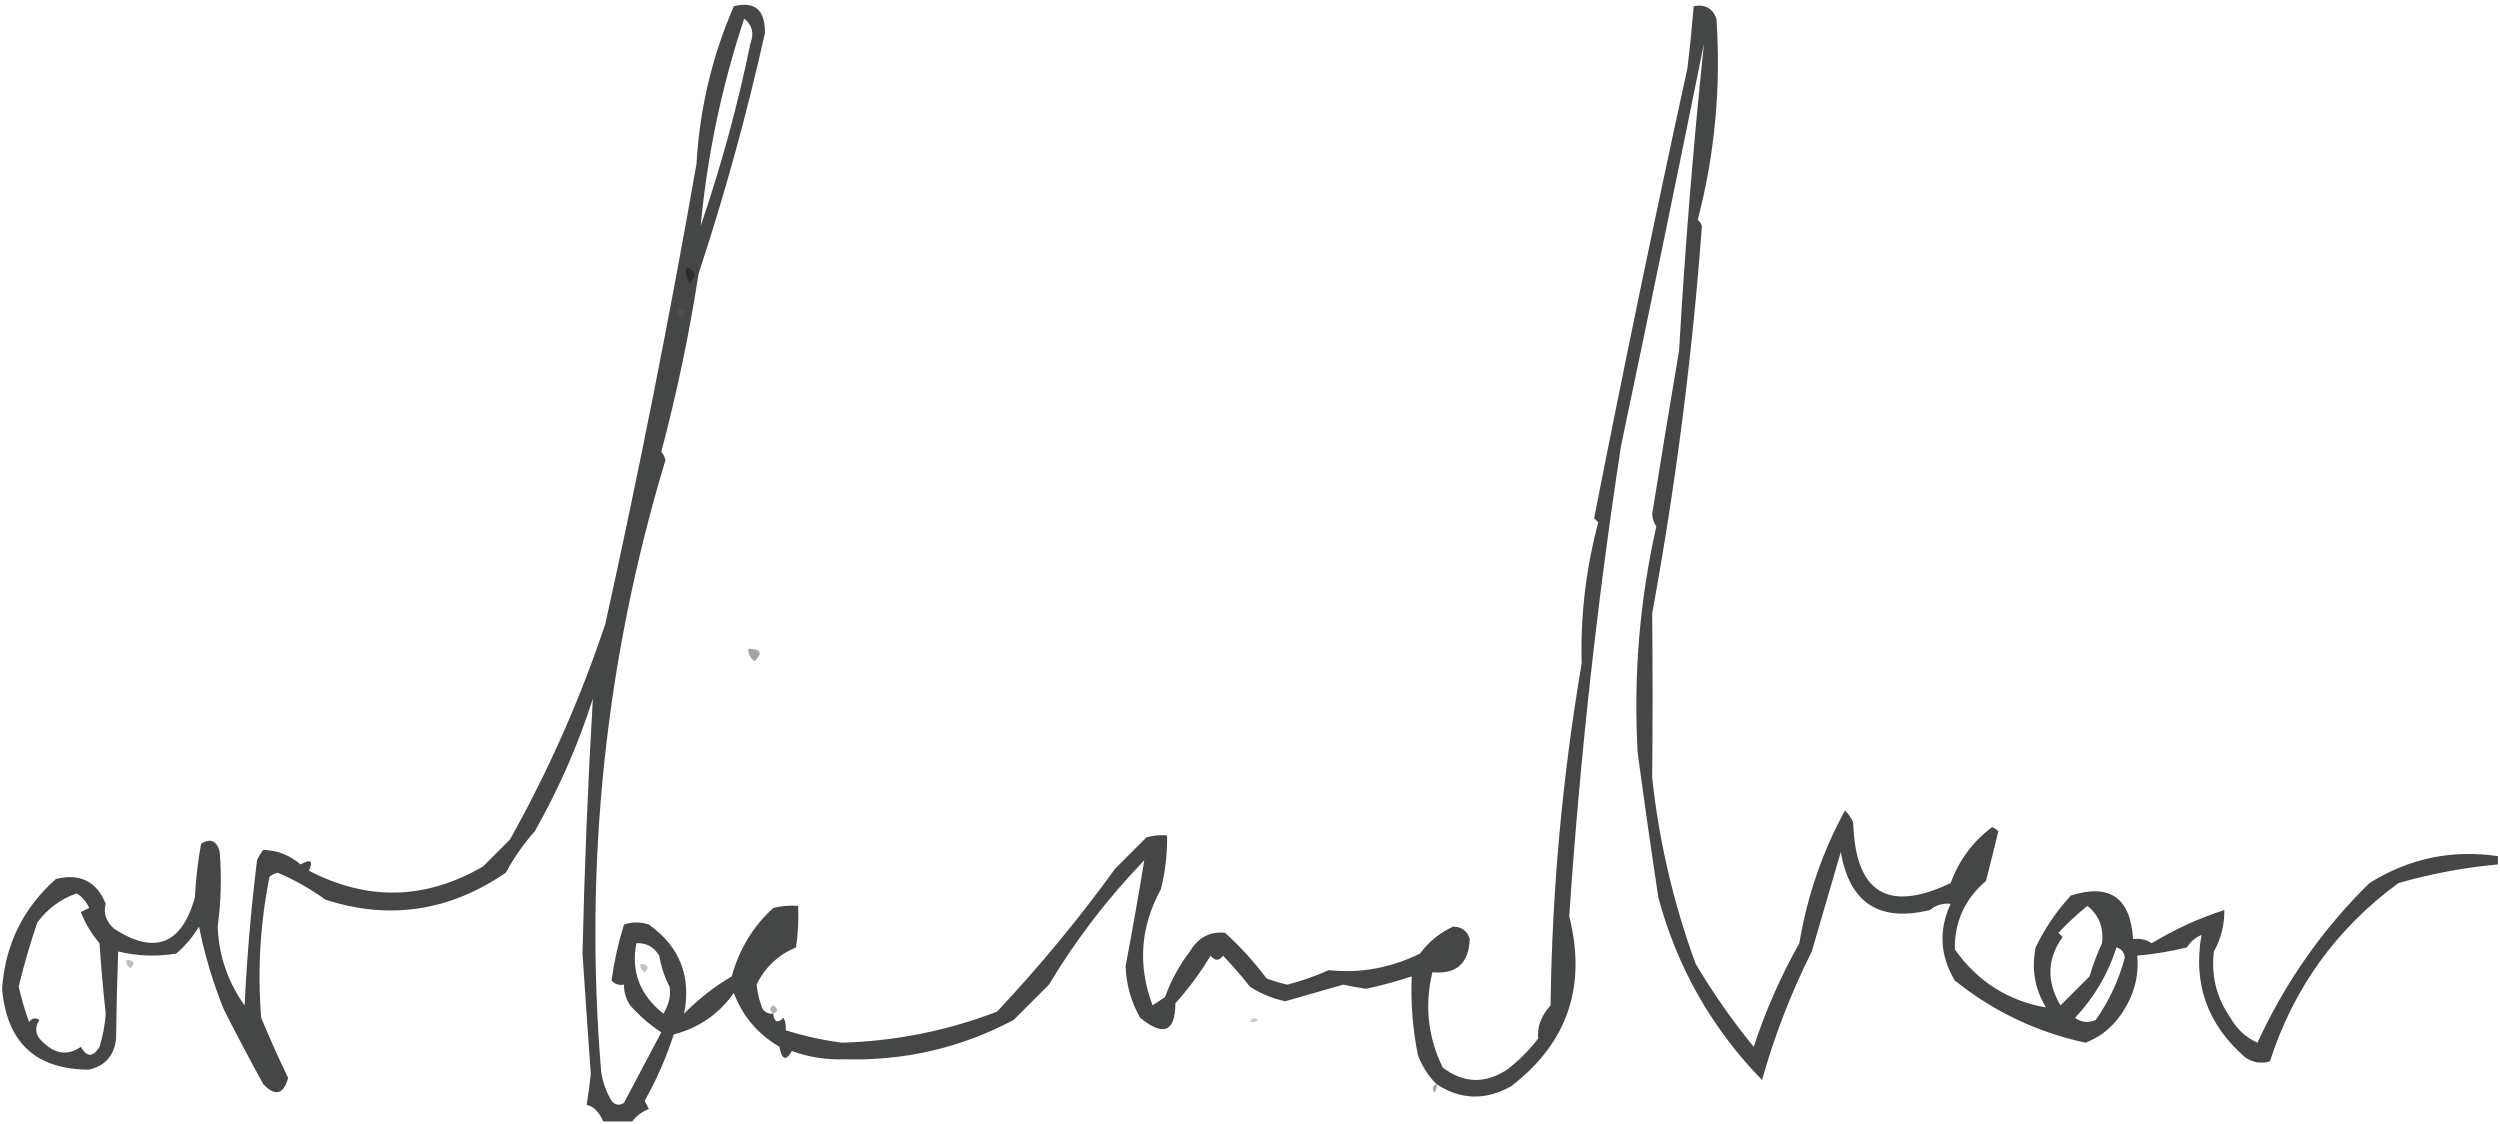 <?xml version="1.0" encoding="UTF-8"?>
<!DOCTYPE svg PUBLIC "-//W3C//DTD SVG 1.1//EN" "http://www.w3.org/Graphics/SVG/1.1/DTD/svg11.dtd">
<svg xmlns="http://www.w3.org/2000/svg" version="1.1" width="603px" height="271px" style="shape-rendering:geometricPrecision; text-rendering:geometricPrecision; image-rendering:optimizeQuality; fill-rule:evenodd; clip-rule:evenodd" xmlns:xlink="http://www.w3.org/1999/xlink">
<g><path style="opacity:0.728" fill="#010202" d="M 186.5,244.5 C 186.706,246.549 187.539,246.883 189,245.5C 189.483,246.448 189.649,247.448 189.5,248.5C 193.828,249.865 198.328,250.865 203,251.5C 215.969,251.126 228.469,248.626 240.5,244C 250.725,233.107 260.225,221.607 269,209.5C 271.5,207 274,204.5 276.5,202C 278.134,201.506 279.801,201.34 281.5,201.5C 281.575,205.897 281.075,210.23 280,214.5C 275.047,223.559 274.38,232.893 278,242.5C 279,241.833 280,241.167 281,240.5C 282.442,236.489 284.442,232.822 287,229.5C 289.002,226.113 291.835,224.613 295.5,225C 299.203,228.367 302.536,232.034 305.5,236C 307.137,236.601 308.803,237.101 310.5,237.5C 313.935,236.616 317.268,235.449 320.5,234C 328.112,234.812 335.445,233.478 342.5,230C 344.668,227.094 347.334,224.927 350.5,223.5C 352.587,223.539 353.921,224.539 354.5,226.5C 354.28,232.391 351.28,235.057 345.5,234.5C 343.563,242.498 344.396,250.165 348,257.5C 353.009,261.31 358.176,261.477 363.5,258C 366.333,255.833 368.833,253.333 371,250.5C 370.743,247.624 371.743,244.957 374,242.5C 374.334,214.981 376.834,187.481 381.5,160C 381.184,148.545 382.517,137.211 385.5,126C 385.167,125.667 384.833,125.333 384.5,125C 391.669,88.529 399.169,52.362 407,16.5C 407.611,11.504 408.111,6.504 408.5,1.5C 411.238,0.965 413.072,1.965 414,4.5C 415.135,20.947 413.635,37.114 409.5,53C 409.957,53.414 410.291,53.914 410.5,54.5C 408.199,85.737 404.199,116.903 398.5,148C 398.643,161.256 398.643,174.422 398.5,187.5C 400.153,202.931 403.653,217.931 409,232.5C 413.174,239.516 417.841,246.183 423,252.5C 425.831,243.835 429.497,235.501 434,227.5C 435.913,216.09 439.58,205.423 445,195.5C 445.915,196.328 446.581,197.328 447,198.5C 447.516,215.363 455.35,220.197 470.5,213C 472.505,207.478 475.839,202.978 480.5,199.5C 481.086,199.709 481.586,200.043 482,200.5C 481.066,204.416 480.066,208.416 479,212.5C 473.912,216.842 471.412,222.342 471.5,229C 477.02,236.747 484.354,241.414 493.5,243C 490.778,238.52 489.945,233.687 491,228.5C 493.215,223.9 496.048,219.734 499.5,216C 508.87,213.03 513.87,216.53 514.5,226.5C 516.144,226.286 517.644,226.62 519,227.5C 524.535,224.149 530.368,221.482 536.5,219.5C 536.561,223.049 535.727,226.382 534,229.5C 533.28,235.341 534.613,240.675 538,245.5C 539.522,248.224 541.689,250.224 544.5,251.5C 551.177,236.958 560.177,224.125 571.5,213C 581.087,207.032 591.42,204.865 602.5,206.5C 602.5,207.167 602.5,207.833 602.5,208.5C 594.374,209.243 586.374,210.743 578.5,213C 563.552,223.956 553.219,238.29 547.5,256C 545.365,256.635 543.365,256.301 541.5,255C 532.426,247.108 528.926,237.275 531,225.5C 529.482,226.163 528.315,227.163 527.5,228.5C 523.557,229.486 519.557,230.152 515.5,230.5C 515.994,235.872 514.494,240.872 511,245.5C 508.888,248.284 506.221,250.284 503,251.5C 491.306,248.964 480.806,243.964 471.5,236.5C 467.904,230.498 467.57,224.332 470.5,218C 468.609,217.797 466.943,218.297 465.5,219.5C 453.283,222.48 446.116,217.813 444,205.5C 441.667,213.5 439.333,221.5 437,229.5C 432.025,239.419 428.025,249.752 425,260.5C 412.869,248.025 404.535,233.358 400,216.5C 398.263,205.051 396.597,193.384 395,181.5C 393.966,163.089 395.466,144.923 399.5,127C 398.919,126.107 398.585,125.107 398.5,124C 400.613,110.824 402.779,97.657 405,84.5C 406.422,59.726 408.422,35.059 411,10.5C 404.459,42.872 397.792,75.206 391,107.5C 385.231,145.15 381.065,182.983 378.5,221C 382.758,237.897 378.091,251.564 364.5,262C 358.315,265.477 352.315,265.31 346.5,261.5C 344.512,259.535 343.012,257.202 342,254.5C 340.743,248.231 340.243,241.898 340.5,235.5C 336.914,236.694 333.247,237.694 329.5,238.5C 327.657,238.221 325.823,237.887 324,237.5C 319.329,238.843 314.662,240.177 310,241.5C 307.007,240.871 304.173,239.704 301.5,238C 299.451,235.407 297.285,232.907 295,230.5C 294,231.833 293,231.833 292,230.5C 289.533,234.6 286.699,238.434 283.5,242C 283.476,248.909 280.642,250.076 275,245.5C 272.8,241.607 271.634,237.44 271.5,233C 273.165,224.17 274.665,215.67 276,207.5C 267.184,216.646 259.517,226.646 253,237.5C 250.221,240.279 247.387,243.113 244.5,246C 231.778,252.762 218.112,255.929 203.5,255.5C 199.161,255.639 194.994,254.972 191,253.5C 189.582,256.001 188.582,255.668 188,252.5C 182.77,249.41 179.103,245.077 177,239.5C 173.404,244.591 168.571,247.924 162.5,249.5C 160.699,255.098 158.366,260.431 155.5,265.5C 155.833,266.167 156.167,266.833 156.5,267.5C 154.816,268.15 153.483,269.15 152.5,270.5C 150.167,270.5 147.833,270.5 145.5,270.5C 144.496,268.172 143.162,266.839 141.5,266.5C 141.914,263.968 142.248,261.468 142.5,259C 141.809,249.376 141.142,239.71 140.5,230C 140.955,209.673 141.789,189.173 143,168.5C 139.576,179.342 134.91,190.009 129,200.5C 126.277,203.557 123.944,206.89 122,210.5C 108.398,219.818 93.898,221.984 78.5,217C 74.904,214.402 71.071,212.235 67,210.5C 66.228,210.645 65.561,210.978 65,211.5C 62.751,222.738 62.084,234.071 63,245.5C 65.046,250.423 67.213,255.256 69.5,260C 68.382,264.023 66.382,264.523 63.5,261.5C 60.244,255.58 57.077,249.58 54,243.5C 51.39,237.069 49.39,230.402 48,223.5C 46.513,225.985 44.679,228.152 42.5,230C 37.778,230.777 33.111,230.61 28.5,229.5C 28.249,236.456 28.082,243.456 28,250.5C 27.562,254.567 25.395,257.067 21.5,258C 8.627,257.964 1.627,251.464 0.5,238.5C 1.242,227.851 5.575,219.017 13.5,212C 19.332,210.598 23.332,212.598 25.5,218C 24.871,220.173 25.538,222.173 27.5,224C 37.303,230.354 43.803,227.854 47,216.5C 47.226,212.113 47.726,207.779 48.5,203.5C 50.782,202.1 52.282,202.766 53,205.5C 53.477,211.674 53.31,217.674 52.5,223.5C 52.785,230.524 54.952,236.857 59,242.5C 59.56,230.796 60.56,219.129 62,207.5C 62.374,206.584 62.874,205.75 63.5,205C 66.841,205.062 69.841,206.229 72.5,208.5C 74.936,207.109 75.603,207.609 74.5,210C 88.631,217.374 102.631,217.04 116.5,209C 118.667,206.833 120.833,204.667 123,202.5C 132.304,185.893 139.97,168.559 146,150.5C 154.186,113.465 161.519,76.465 168,39.5C 168.752,26.257 171.752,13.59 177,1.5C 182.097,0.245 184.597,2.412 184.5,8C 180.121,27.63 174.787,46.964 168.5,66C 166.308,80.284 163.308,94.618 159.5,109C 160.022,109.561 160.355,110.228 160.5,111C 146.013,159.031 140.846,208.197 145,258.5C 145.375,261 146.208,263.333 147.5,265.5C 148.365,266.583 149.365,266.749 150.5,266C 153.509,260.28 156.509,254.613 159.5,249C 156.752,247.196 154.252,245.029 152,242.5C 150.991,240.975 150.491,239.308 150.5,237.5C 149.325,237.719 148.325,237.386 147.5,236.5C 148.136,231.898 149.136,227.398 150.5,223C 152.5,222.333 154.5,222.333 156.5,223C 163.956,228.313 166.789,235.479 165,244.5C 168.423,241.001 172.257,238.001 176.5,235.5C 178.268,228.998 181.602,223.498 186.5,219C 188.473,218.505 190.473,218.338 192.5,218.5C 192.665,221.85 192.498,225.183 192,228.5C 187.644,230.359 184.477,233.359 182.5,237.5C 182.692,239.577 183.192,241.577 184,243.5C 184.671,244.252 185.504,244.586 186.5,244.5 Z M 179.5,4.5 C 181.441,6.011 181.941,8.011 181,10.5C 177.931,25.443 173.931,40.109 169,54.5C 170.599,37.437 174.099,20.77 179.5,4.5 Z M 18.5,215.5 C 19.837,216.315 20.837,217.482 21.5,219C 20.833,219.333 20.167,219.667 19.5,220C 20.57,222.742 22.07,225.242 24,227.5C 24.373,233.179 24.873,238.845 25.5,244.5C 25.318,247.226 24.818,249.893 24,252.5C 22.437,255.044 20.937,255.044 19.5,252.5C 16.441,254.628 13.441,254.295 10.5,251.5C 8.561,249.878 8.228,248.044 9.5,246C 8.551,245.383 7.718,245.549 7,246.5C 6.007,243.692 5.173,240.859 4.5,238C 5.762,232.788 7.262,227.621 9,222.5C 11.529,219.115 14.696,216.782 18.5,215.5 Z M 503.5,218.5 C 506.288,220.76 507.455,223.76 507,227.5C 505.803,230.089 504.803,232.756 504,235.5C 501.667,237.833 499.333,240.167 497,242.5C 493.583,236.78 493.75,231.28 497.5,226C 497.167,225.667 496.833,225.333 496.5,225C 498.729,222.6 501.063,220.433 503.5,218.5 Z M 153.5,227.5 C 155.903,227.393 157.736,228.393 159,230.5C 159.452,233.149 160.286,235.649 161.5,238C 161.852,240.138 161.352,242.304 160,244.5C 154.326,239.956 152.159,234.289 153.5,227.5 Z M 510.5,228.5 C 511.695,228.866 512.361,229.699 512.5,231C 511.044,236.442 508.711,241.442 505.5,246C 503.741,246.798 502.074,246.631 500.5,245.5C 505.119,240.596 508.452,234.93 510.5,228.5 Z"/></g>
<g><path style="opacity:0.947" fill="#2b2a2c" d="M 165.5,64.5 C 166.586,64.62 167.253,65.287 167.5,66.5C 167.167,67.167 166.833,67.833 166.5,68.5C 165.571,67.311 165.238,65.978 165.5,64.5 Z"/></g>
<g><path style="opacity:0.78" fill="#515153" d="M 163.5,74.5 C 165.337,74.639 165.67,75.306 164.5,76.5C 163.702,76.043 163.369,75.376 163.5,74.5 Z"/></g>
<g><path style="opacity:0.004" fill="#000000" d="M 148.5,131.5 C 149.833,132.167 149.833,132.167 148.5,131.5 Z"/></g>
<g><path style="opacity:0.356" fill="#000000" d="M 180.5,156.5 C 183.548,156.494 184.048,157.494 182,159.5C 180.961,158.756 180.461,157.756 180.5,156.5 Z"/></g>
<g><path style="opacity:0.004" fill="#000000" d="M 59.5,214.5 C 60.833,215.167 60.833,215.167 59.5,214.5 Z"/></g>
<g><path style="opacity:0.004" fill="#000000" d="M 465.5,219.5 C 466.833,220.167 466.833,220.167 465.5,219.5 Z"/></g>
<g><path style="opacity:0.004" fill="#000000" d="M 527.5,228.5 C 528.833,229.167 528.833,229.167 527.5,228.5 Z"/></g>
<g><path style="opacity:0.255" fill="#000201" d="M 30.5,231.5 C 32.337,231.639 32.67,232.306 31.5,233.5C 30.703,233.043 30.369,232.376 30.5,231.5 Z"/></g>
<g><path style="opacity:0.246" fill="#030301" d="M 154.5,232.5 C 156.337,232.639 156.67,233.306 155.5,234.5C 154.702,234.043 154.369,233.376 154.5,232.5 Z"/></g>
<g><path style="opacity:0.304" fill="#050404" d="M 186.5,244.5 C 185.537,243.637 185.537,242.97 186.5,242.5C 187.773,243.257 187.773,243.923 186.5,244.5 Z"/></g>
<g><path style="opacity:0.196" fill="#000000" d="M 301.5,246.5 C 301.897,245.475 302.563,245.308 303.5,246C 302.906,246.464 302.239,246.631 301.5,246.5 Z"/></g>
<g><path style="opacity:0.004" fill="#000000" d="M 14.5,259.5 C 14.897,258.475 15.563,258.308 16.5,259C 15.906,259.464 15.239,259.631 14.5,259.5 Z"/></g>
<g><path style="opacity:0.369" fill="#000000" d="M 346.5,261.5 C 346.631,262.239 346.464,262.906 346,263.5C 345.308,262.563 345.475,261.897 346.5,261.5 Z"/></g>
</svg>
